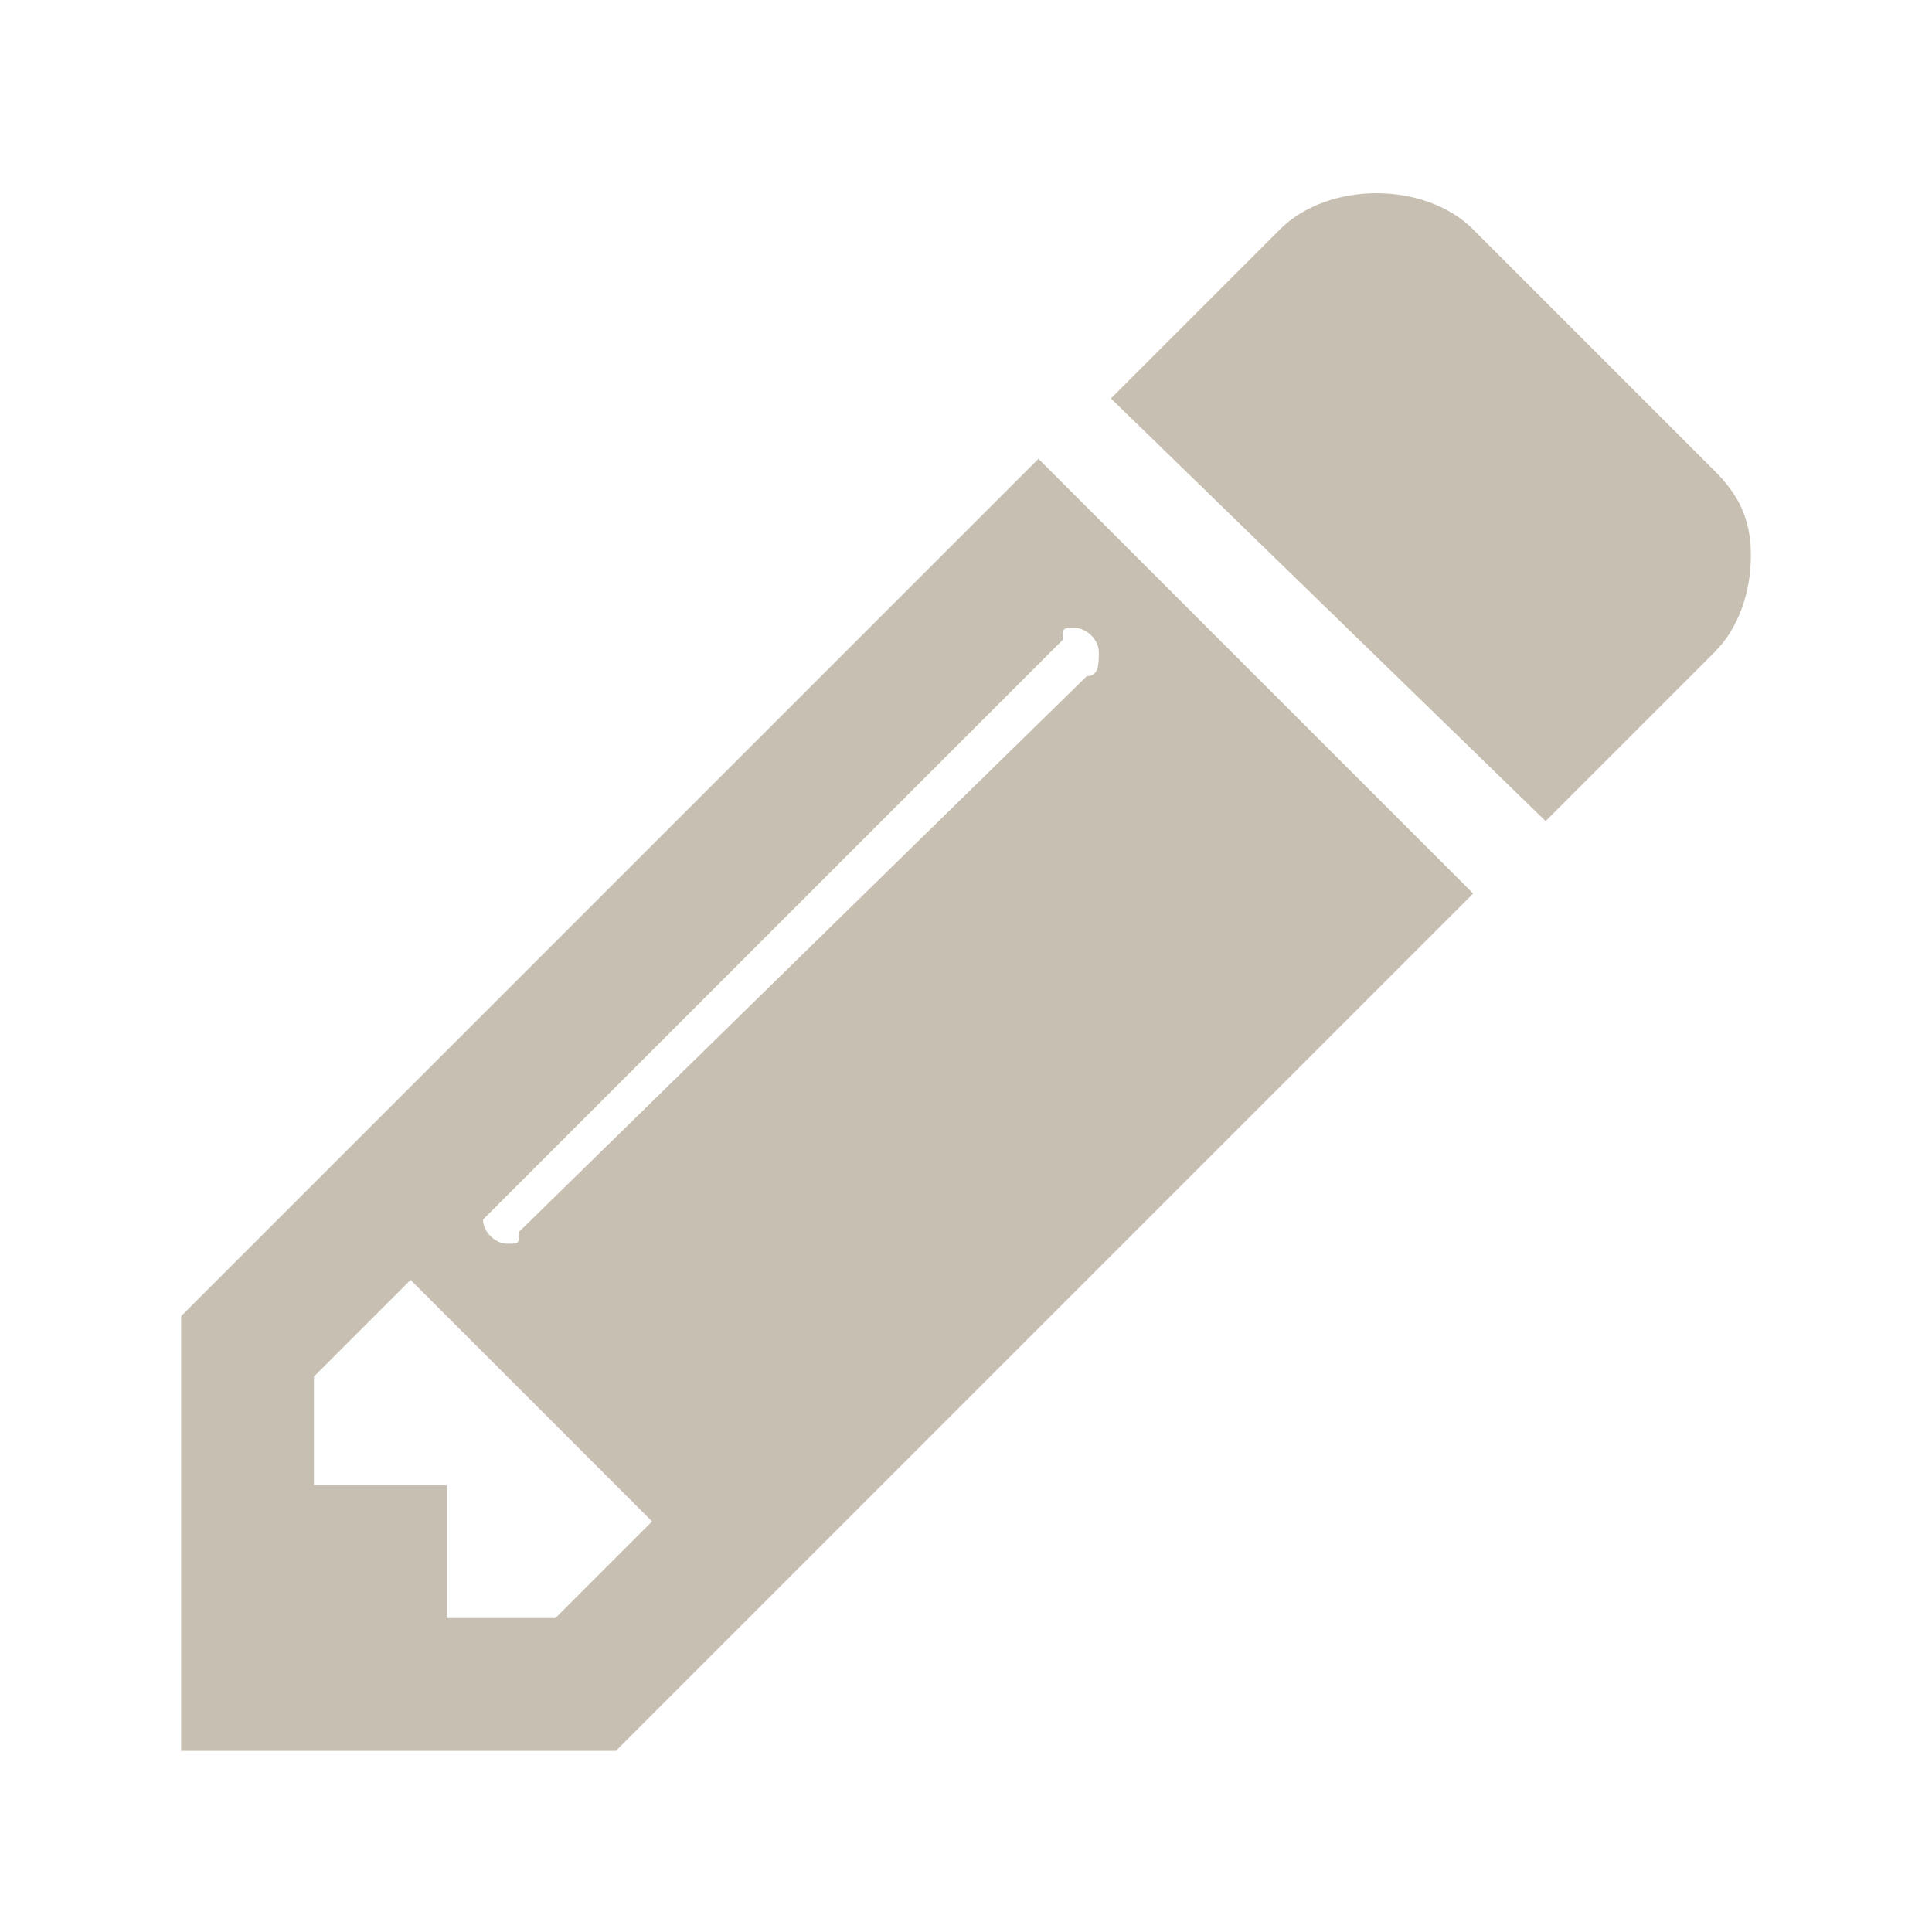<?xml version="1.0" encoding="utf-8"?>
<!-- Generator: Adobe Illustrator 20.1.0, SVG Export Plug-In . SVG Version: 6.00 Build 0)  -->
<svg version="1.1" id="Layer_1" xmlns="http://www.w3.org/2000/svg" xmlns:xlink="http://www.w3.org/1999/xlink" x="0px" y="0px"
	 viewBox="0 0 16 16" style="enable-background:new 0 0 16 16;" xml:space="preserve">
<style type="text/css">
	.st0{fill:#C7BFB1;}
</style>
<g>
	<path class="st0" d="M8.6,3.8l3.6,3.6l-7.1,7.1H1.5v-3.6L8.6,3.8z M4.6,13.4l0.8-0.8l-2-2l-0.8,0.8v0.9h1.1v1.1H4.6z M9.1,5.4
		c0-0.1-0.1-0.2-0.2-0.2c-0.1,0-0.1,0-0.1,0.1L4.1,10c0,0-0.1,0.1-0.1,0.1c0,0.1,0.1,0.2,0.2,0.2c0.1,0,0.1,0,0.1-0.1L9,5.6
		C9.1,5.6,9.1,5.5,9.1,5.4z M14.5,4.6c0,0.3-0.1,0.6-0.3,0.8l-1.4,1.4L9.2,3.3l1.4-1.4c0.2-0.2,0.5-0.3,0.8-0.3
		c0.3,0,0.6,0.1,0.8,0.3l2,2C14.4,4.1,14.5,4.3,14.5,4.6z"/>
</g>
</svg>
